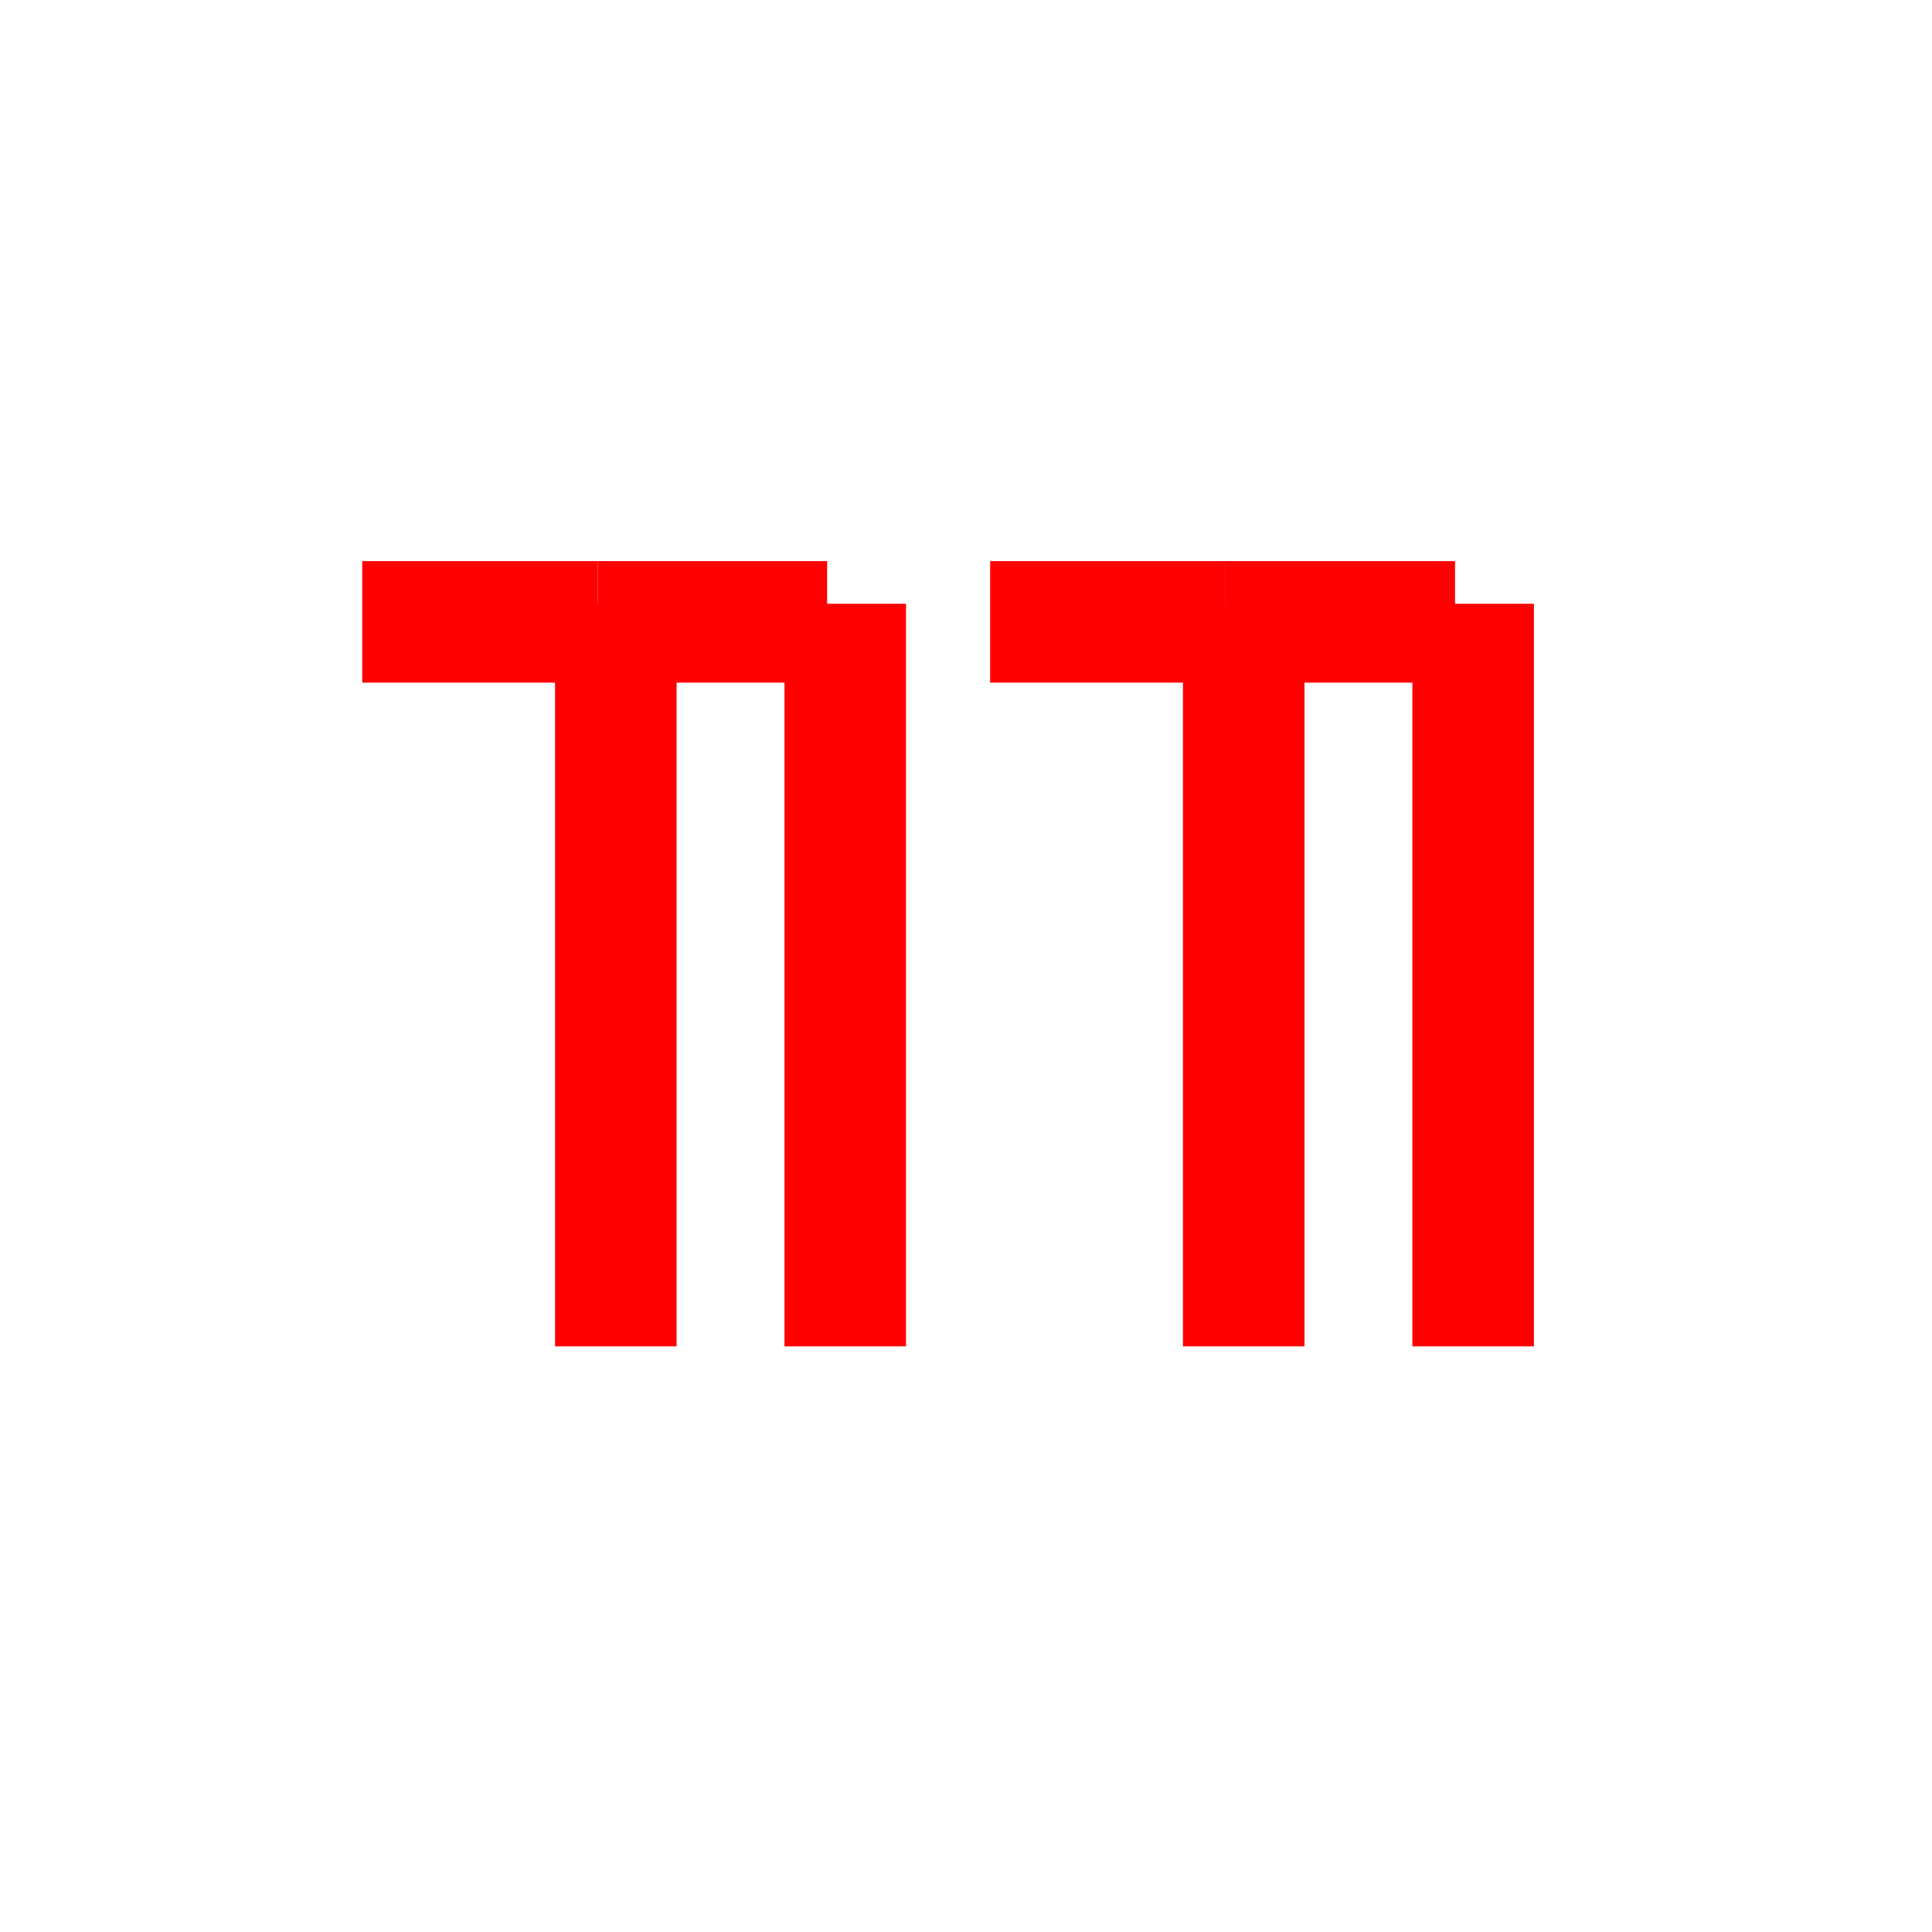 <?xml version="1.0" encoding="utf-8"?>
<!-- Generator: Adobe Illustrator 26.0.1, SVG Export Plug-In . SVG Version: 6.00 Build 0)  -->
<svg version="1.1" xmlns="http://www.w3.org/2000/svg" xmlns:xlink="http://www.w3.org/1999/xlink" x="0px" y="0px"
	 viewBox="0 0 32 32" style="enable-background:new 0 0 32 32;" xml:space="preserve">
<style type="text/css">
	.st0{display:none;}
	.st1{display:inline;}
	.st2{fill:#D8D8D8;}
	.st3{stroke:#FF0000;stroke-width:2.013;stroke-linejoin:round;stroke-miterlimit:10;}
</style>
<g id="Camada_1" class="st0">
	<g class="st1">
		<rect x="-73.5" y="-550.5" class="st2" width="124" height="862"/>
		<path d="M50-550v861H-73v-861H50 M51-551H-74v863H51V-551L51-551z"/>
	</g>
</g>
<g id="Camada_2">
	<g>
		<line class="st3" x1="9.9" y1="10.3" x2="6" y2="10.3"/>
		<line class="st3" x1="10.2" y1="10" x2="10.2" y2="22.3"/>
		<line class="st3" x1="13.7" y1="10.3" x2="9.9" y2="10.3"/>
		<line class="st3" x1="14" y1="10" x2="14" y2="22.3"/>
		<line class="st3" x1="20.3" y1="10.3" x2="16.4" y2="10.3"/>
		<line class="st3" x1="20.6" y1="10" x2="20.6" y2="22.3"/>
		<line class="st3" x1="24.1" y1="10.3" x2="20.3" y2="10.3"/>
		<line class="st3" x1="24.4" y1="10" x2="24.4" y2="22.3"/>
	</g>
</g>
</svg>

